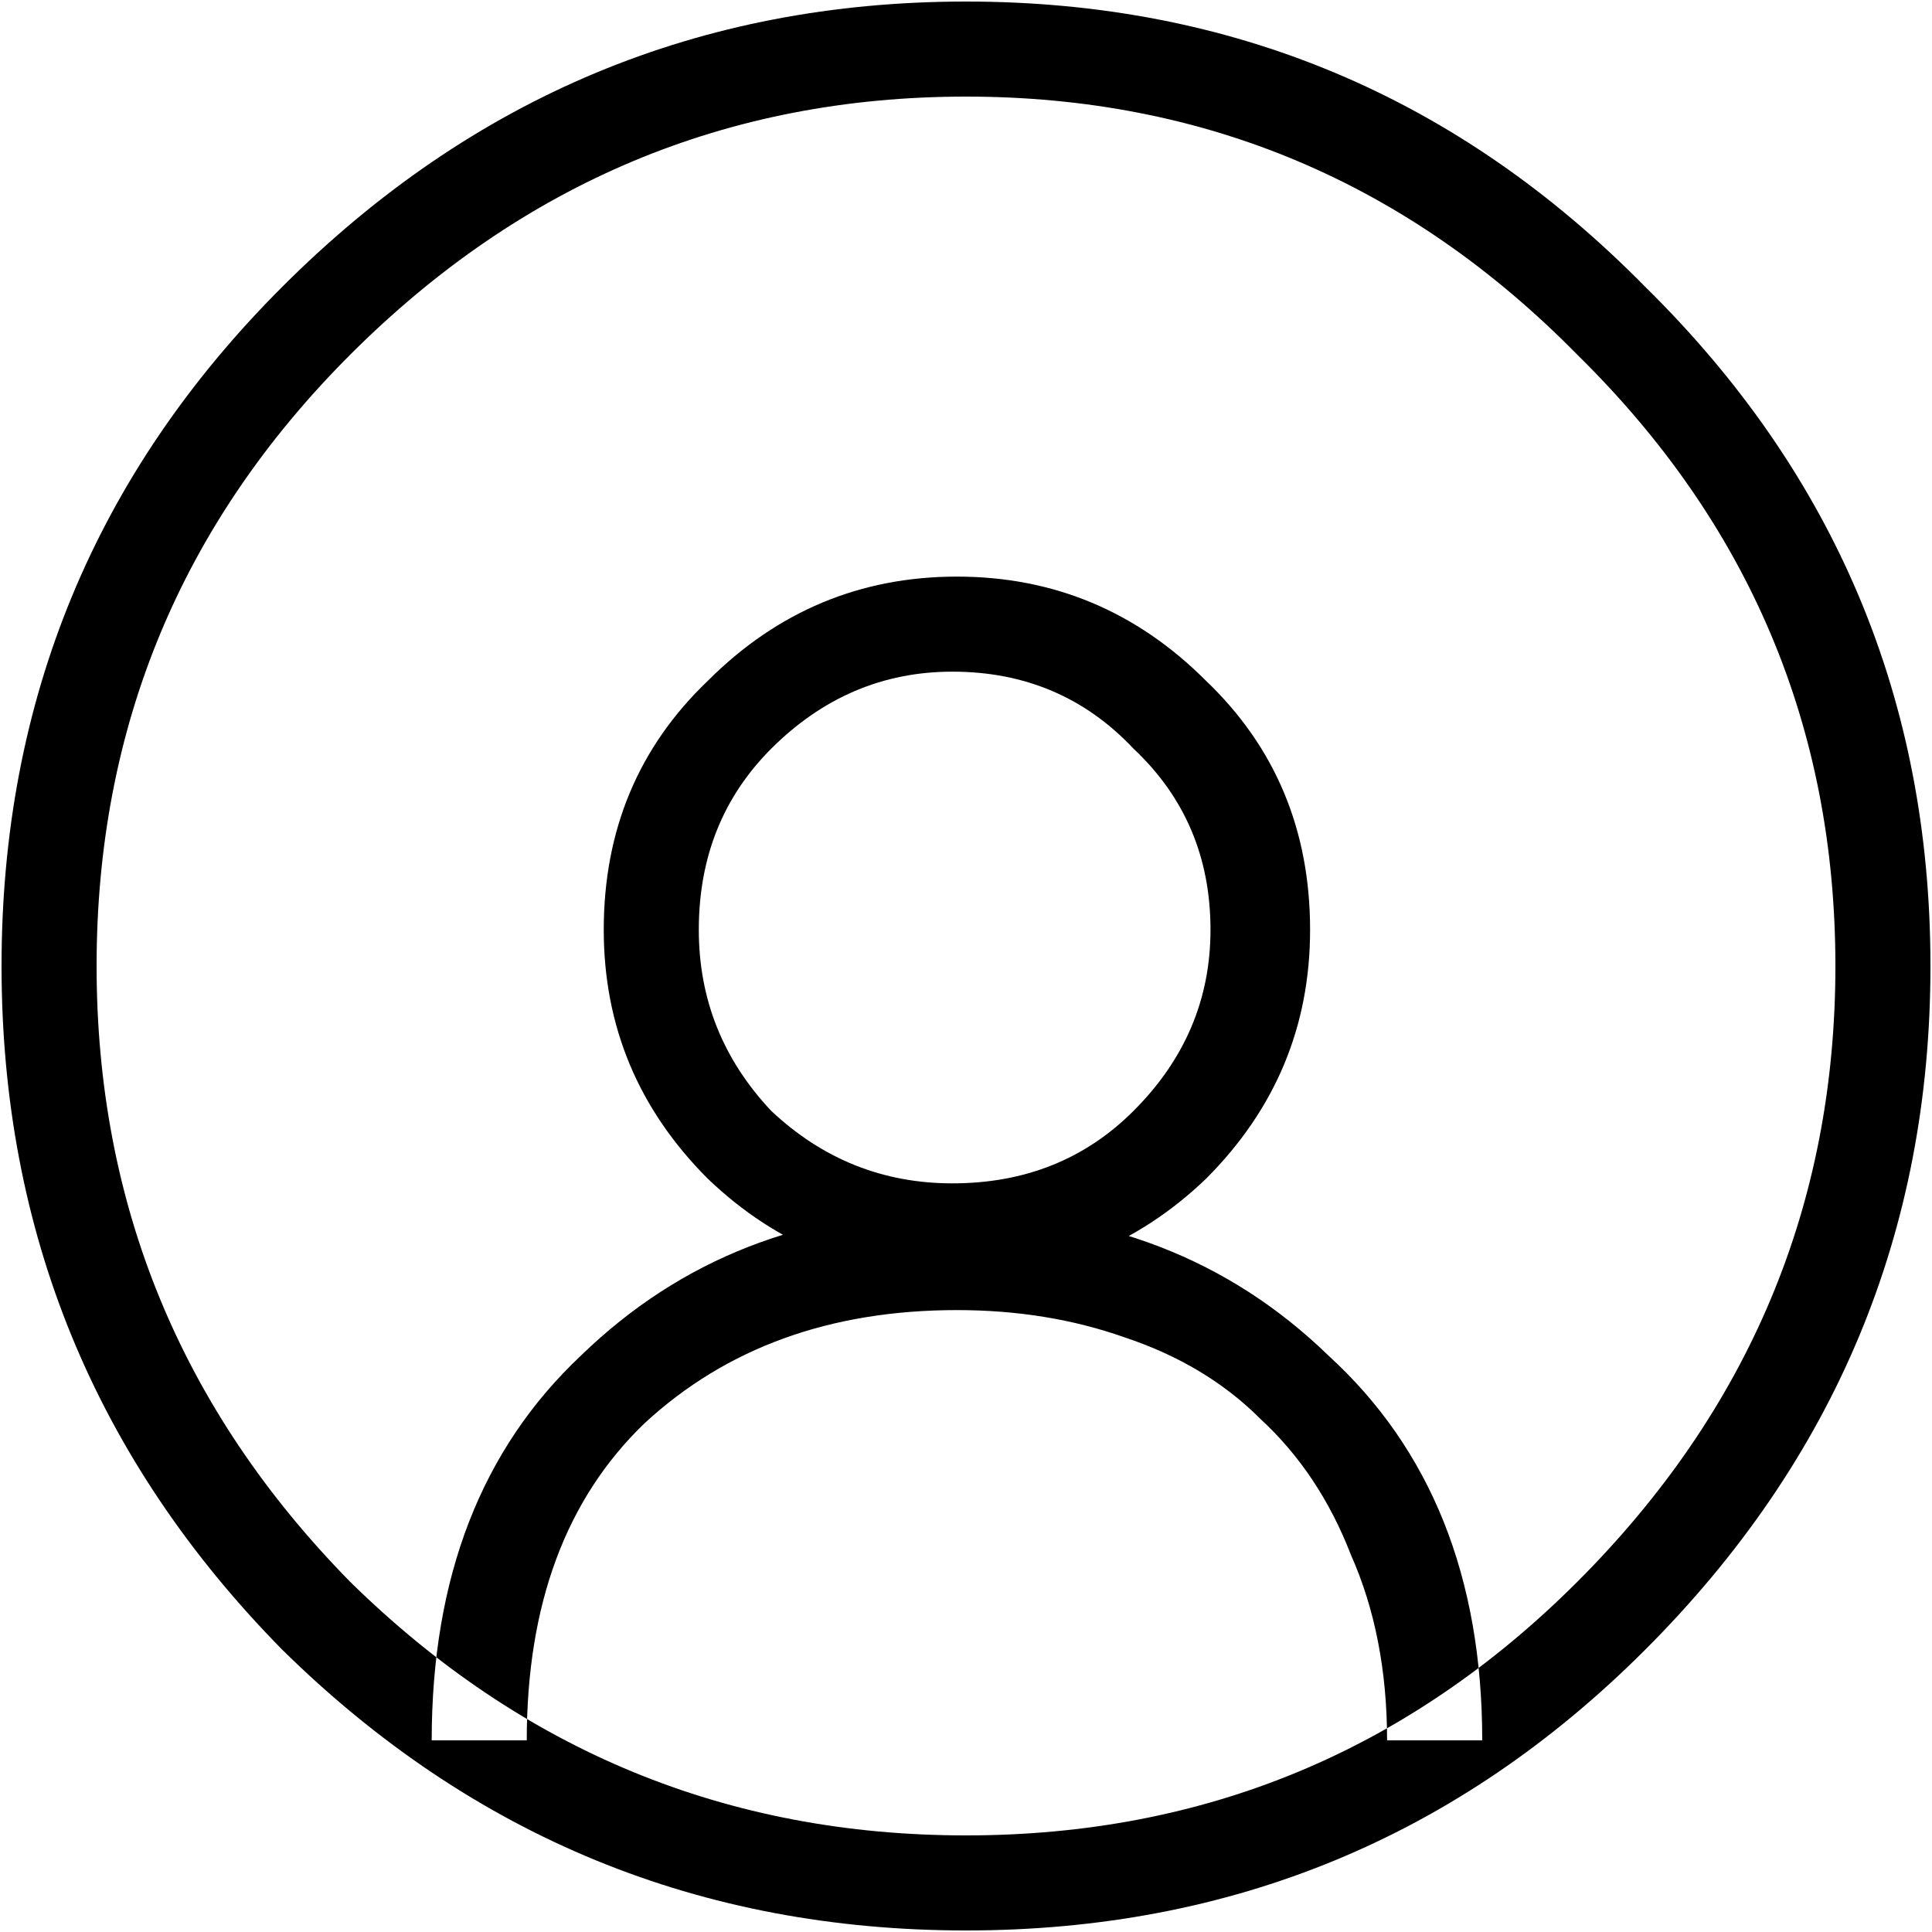 <svg width="20" height="20" viewBox="0 0 20 20" fill="none" xmlns="http://www.w3.org/2000/svg">
<path d="M7.984 11.5C7.484 10.969 7.234 10.344 7.234 9.625C7.234 8.875 7.484 8.25 7.984 7.75C8.516 7.219 9.141 6.953 9.859 6.953C10.609 6.953 11.234 7.219 11.734 7.75C12.266 8.25 12.531 8.875 12.531 9.625C12.531 10.344 12.266 10.969 11.734 11.5C11.234 12 10.609 12.25 9.859 12.25C9.141 12.25 8.516 12 7.984 11.5ZM7.328 7.047C6.609 7.734 6.25 8.594 6.25 9.625C6.25 10.625 6.609 11.484 7.328 12.203C8.047 12.891 8.906 13.234 9.906 13.234C10.906 13.234 11.766 12.891 12.484 12.203C13.203 11.484 13.562 10.625 13.562 9.625C13.562 8.594 13.203 7.734 12.484 7.047C11.766 6.328 10.906 5.969 9.906 5.969C8.906 5.969 8.047 6.328 7.328 7.047ZM14.828 18.016H15.344C15.344 16.328 14.812 15 13.75 14.031C12.719 13.031 11.422 12.531 9.859 12.531C8.328 12.531 7.047 13.031 6.016 14.031C4.984 15 4.469 16.328 4.469 18.016H4.938H5.453C5.453 16.609 5.859 15.516 6.672 14.734C7.516 13.953 8.594 13.562 9.906 13.562C10.531 13.562 11.109 13.656 11.641 13.844C12.203 14.031 12.672 14.312 13.047 14.688C13.453 15.062 13.766 15.531 13.984 16.094C14.234 16.656 14.359 17.297 14.359 18.016H14.828ZM16.328 3.672C14.578 1.891 12.469 1 10 1C7.531 1 5.406 1.891 3.625 3.672C1.875 5.422 1 7.531 1 10C1 12.469 1.875 14.594 3.625 16.375C5.406 18.125 7.531 19 10 19C12.469 19 14.578 18.125 16.328 16.375C18.109 14.594 19 12.469 19 10C19 7.531 18.109 5.422 16.328 3.672ZM2.922 2.969C4.891 1 7.25 0.016 10 0.016C12.75 0.016 15.094 1 17.031 2.969C19 4.906 19.984 7.25 19.984 10C19.984 12.75 19 15.109 17.031 17.078C15.094 19.016 12.75 19.984 10 19.984C7.25 19.984 4.891 19.016 2.922 17.078C0.984 15.109 0.016 12.75 0.016 10C0.016 7.25 0.984 4.906 2.922 2.969Z" fill="black"/>
</svg>
